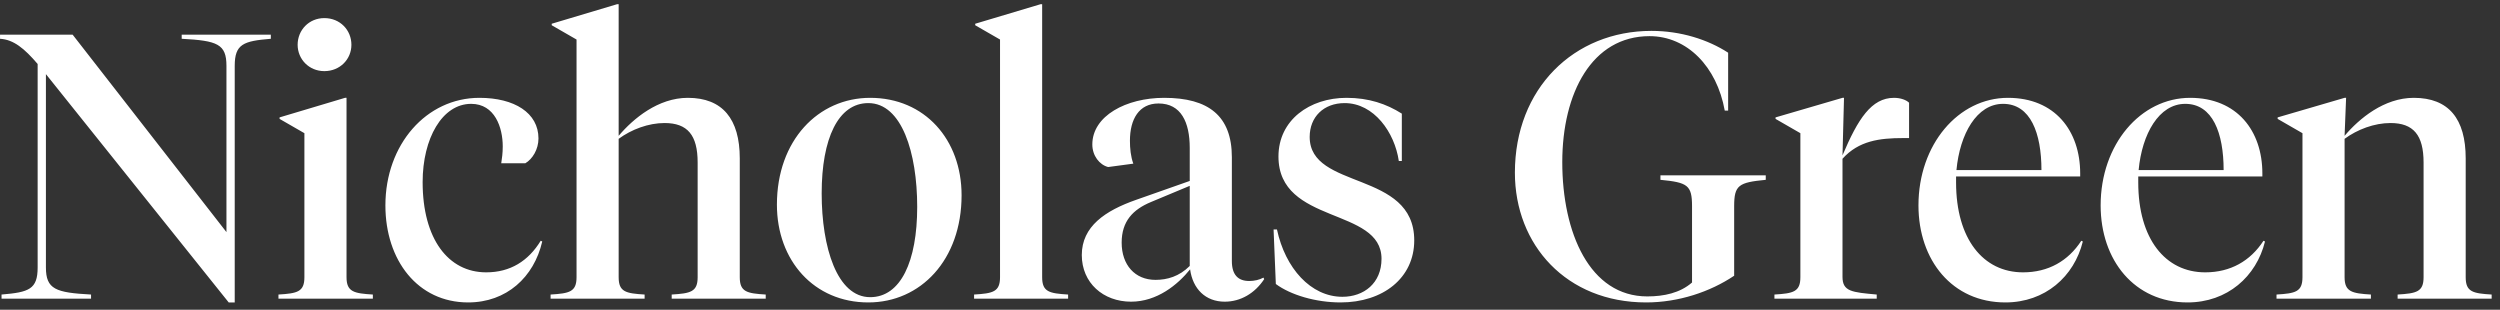 <svg width="226" height="28" viewBox="0 0 226 28" fill="none" xmlns="http://www.w3.org/2000/svg">
<rect x="0" y="0" width="226" height="28" fill="#333333" stroke="none"/>
<path d="M21.219 27.34V5.954C21.219 3.982 22.001 3.71 24.483 3.506V3.132H16.425V3.506C19.655 3.676 20.471 3.982 20.471 5.954V20.982L6.565 3.132H0.003V3.506C1.227 3.574 2.213 4.39 3.403 5.784V24.178C3.403 26.15 2.621 26.422 0.139 26.626V27H8.231V26.626C5.035 26.456 4.151 26.15 4.151 24.178V6.702L20.675 27.34H21.219ZM29.32 6.43C30.748 6.43 31.768 5.342 31.768 4.05C31.768 2.724 30.748 1.636 29.32 1.636C27.926 1.636 26.906 2.724 26.906 4.05C26.906 5.342 27.926 6.43 29.32 6.43ZM31.326 8.844H31.19L25.274 10.612V10.748L27.518 12.04V25.062C27.518 26.388 26.872 26.524 25.172 26.626V27H33.706V26.626C32.006 26.524 31.326 26.388 31.326 25.062V8.844ZM42.592 9.388C44.734 9.388 45.448 11.53 45.448 13.23C45.448 13.842 45.38 14.318 45.312 14.76H47.488C48.134 14.386 48.678 13.502 48.678 12.516C48.678 10.204 46.502 8.844 43.34 8.844C38.546 8.844 34.84 13.06 34.84 18.568C34.84 23.532 37.764 27.34 42.32 27.34C45.788 27.34 48.27 25.062 49.018 21.832L48.882 21.764C47.76 23.6 46.128 24.62 43.952 24.62C40.518 24.62 38.206 21.594 38.206 16.46C38.206 12.516 39.974 9.388 42.592 9.388ZM63.067 25.062C63.067 26.388 62.421 26.524 60.721 26.626V27H69.221V26.626C67.521 26.524 66.875 26.388 66.875 25.062V14.318C66.875 10.748 65.311 8.844 62.183 8.844C59.497 8.844 57.253 10.714 55.927 12.278V0.378H55.791L49.875 2.146V2.282L52.119 3.574V25.062C52.119 26.388 51.473 26.524 49.773 26.626V27H58.273V26.626C56.573 26.524 55.927 26.388 55.927 25.062V12.55C57.083 11.7 58.613 11.122 60.075 11.122C62.149 11.122 63.067 12.21 63.067 14.692V25.062ZM78.665 8.844C73.973 8.844 70.233 12.686 70.233 18.5C70.233 23.566 73.599 27.34 78.495 27.34C83.221 27.34 86.927 23.498 86.927 17.65C86.927 12.618 83.595 8.844 78.665 8.844ZM78.665 26.864C75.673 26.864 74.279 22.376 74.279 17.48C74.279 12.516 75.775 9.32 78.495 9.32C81.521 9.32 82.915 13.808 82.915 18.704C82.915 23.634 81.419 26.864 78.665 26.864ZM94.211 0.378H94.075L88.159 2.146V2.282L90.403 3.574V25.062C90.403 26.388 89.757 26.524 88.057 26.626V27H96.557V26.626C94.857 26.524 94.211 26.388 94.211 25.062V0.378ZM111.36 14.216C111.36 10.476 109.252 8.844 105.24 8.844C101.806 8.844 98.746 10.476 98.746 13.06C98.746 14.08 99.392 14.896 100.174 15.1L102.452 14.794C102.214 14.148 102.146 13.4 102.146 12.72C102.146 10.782 102.962 9.354 104.73 9.354C106.77 9.354 107.552 11.054 107.552 13.366V16.358L102.724 18.058C99.902 19.044 97.794 20.472 97.794 23.056C97.794 25.572 99.732 27.272 102.248 27.272C104.594 27.272 106.464 25.742 107.586 24.348C107.824 26.116 108.98 27.272 110.714 27.272C112.142 27.272 113.434 26.524 114.284 25.232L114.216 25.096C113.842 25.3 113.4 25.402 112.924 25.402C111.938 25.402 111.36 24.858 111.36 23.6V14.216ZM104.458 25.3C102.588 25.3 101.398 23.94 101.398 21.934C101.398 19.996 102.418 18.942 104.05 18.262L107.552 16.8V24.042C106.6 24.994 105.512 25.3 104.458 25.3ZM121.183 27.34C125.025 27.34 127.847 25.13 127.847 21.73C127.847 15.372 118.395 17.208 118.395 12.38C118.395 10.578 119.653 9.32 121.557 9.32C124.209 9.32 126.079 11.972 126.453 14.556H126.725V10.272C125.331 9.388 123.733 8.844 121.727 8.844C118.395 8.844 115.573 10.85 115.573 14.148C115.573 20.336 124.889 18.704 124.889 23.396C124.889 25.606 123.291 26.83 121.353 26.83C118.497 26.83 116.185 24.246 115.437 20.744H115.131L115.335 25.674C116.661 26.66 118.939 27.34 121.183 27.34ZM152.96 18.636V25.538C151.872 26.49 150.41 26.796 148.914 26.796C143.712 26.796 141.23 21.05 141.23 14.658C141.23 8.402 143.916 3.268 149.118 3.268C152.518 3.268 155.204 6.022 155.918 10H156.224V4.764C154.388 3.574 151.94 2.792 149.288 2.792C142.284 2.792 136.946 7.994 136.946 15.61C136.946 22.138 141.604 27.34 148.812 27.34C151.736 27.34 154.592 26.388 156.768 24.926V18.636C156.768 16.732 157.176 16.494 159.624 16.256V15.848H150.104V16.256C152.552 16.494 152.96 16.732 152.96 18.636ZM166.562 14.046L166.698 8.844H166.562L160.51 10.612V10.748L162.754 12.04V25.062C162.754 26.388 162.108 26.524 160.408 26.626V27H169.656V26.626C167.412 26.422 166.562 26.354 166.562 25.028V14.352C168.024 12.72 169.928 12.482 172.036 12.482H172.58V9.286C172.342 9.048 171.832 8.844 171.22 8.844C169.18 8.844 167.956 10.748 166.562 14.046ZM188.287 21.832L188.151 21.764C186.961 23.6 185.159 24.62 182.881 24.62C179.277 24.62 176.829 21.594 176.829 16.494V15.95H188.049V15.678C188.049 11.836 185.771 8.844 181.521 8.844C177.033 8.844 173.429 13.06 173.429 18.568C173.429 23.532 176.489 27.34 181.283 27.34C184.887 27.34 187.505 24.994 188.287 21.832ZM181.079 9.388C183.561 9.388 184.547 12.04 184.547 15.372H176.863C177.169 12.108 178.699 9.388 181.079 9.388ZM204.756 21.832L204.62 21.764C203.43 23.6 201.628 24.62 199.35 24.62C195.746 24.62 193.298 21.594 193.298 16.494V15.95H204.518V15.678C204.518 11.836 202.24 8.844 197.99 8.844C193.502 8.844 189.898 13.06 189.898 18.568C189.898 23.532 192.958 27.34 197.752 27.34C201.356 27.34 203.974 24.994 204.756 21.832ZM197.548 9.388C200.03 9.388 201.016 12.04 201.016 15.372H193.332C193.638 12.108 195.168 9.388 197.548 9.388ZM219.091 25.062C219.091 26.388 218.445 26.524 216.745 26.626V27H225.245V26.626C223.545 26.524 222.899 26.388 222.899 25.062V14.318C222.899 10.748 221.369 8.844 218.207 8.844C215.521 8.844 213.277 10.714 211.951 12.278L212.087 8.844H211.951L205.899 10.612V10.748L208.143 12.04V25.062C208.143 26.388 207.497 26.524 205.797 26.626V27H214.331V26.626C212.631 26.524 211.951 26.388 211.951 25.062V12.55C213.107 11.7 214.637 11.122 216.099 11.122C218.173 11.122 219.091 12.21 219.091 14.692V25.062Z" fill="white"/>
</svg>
